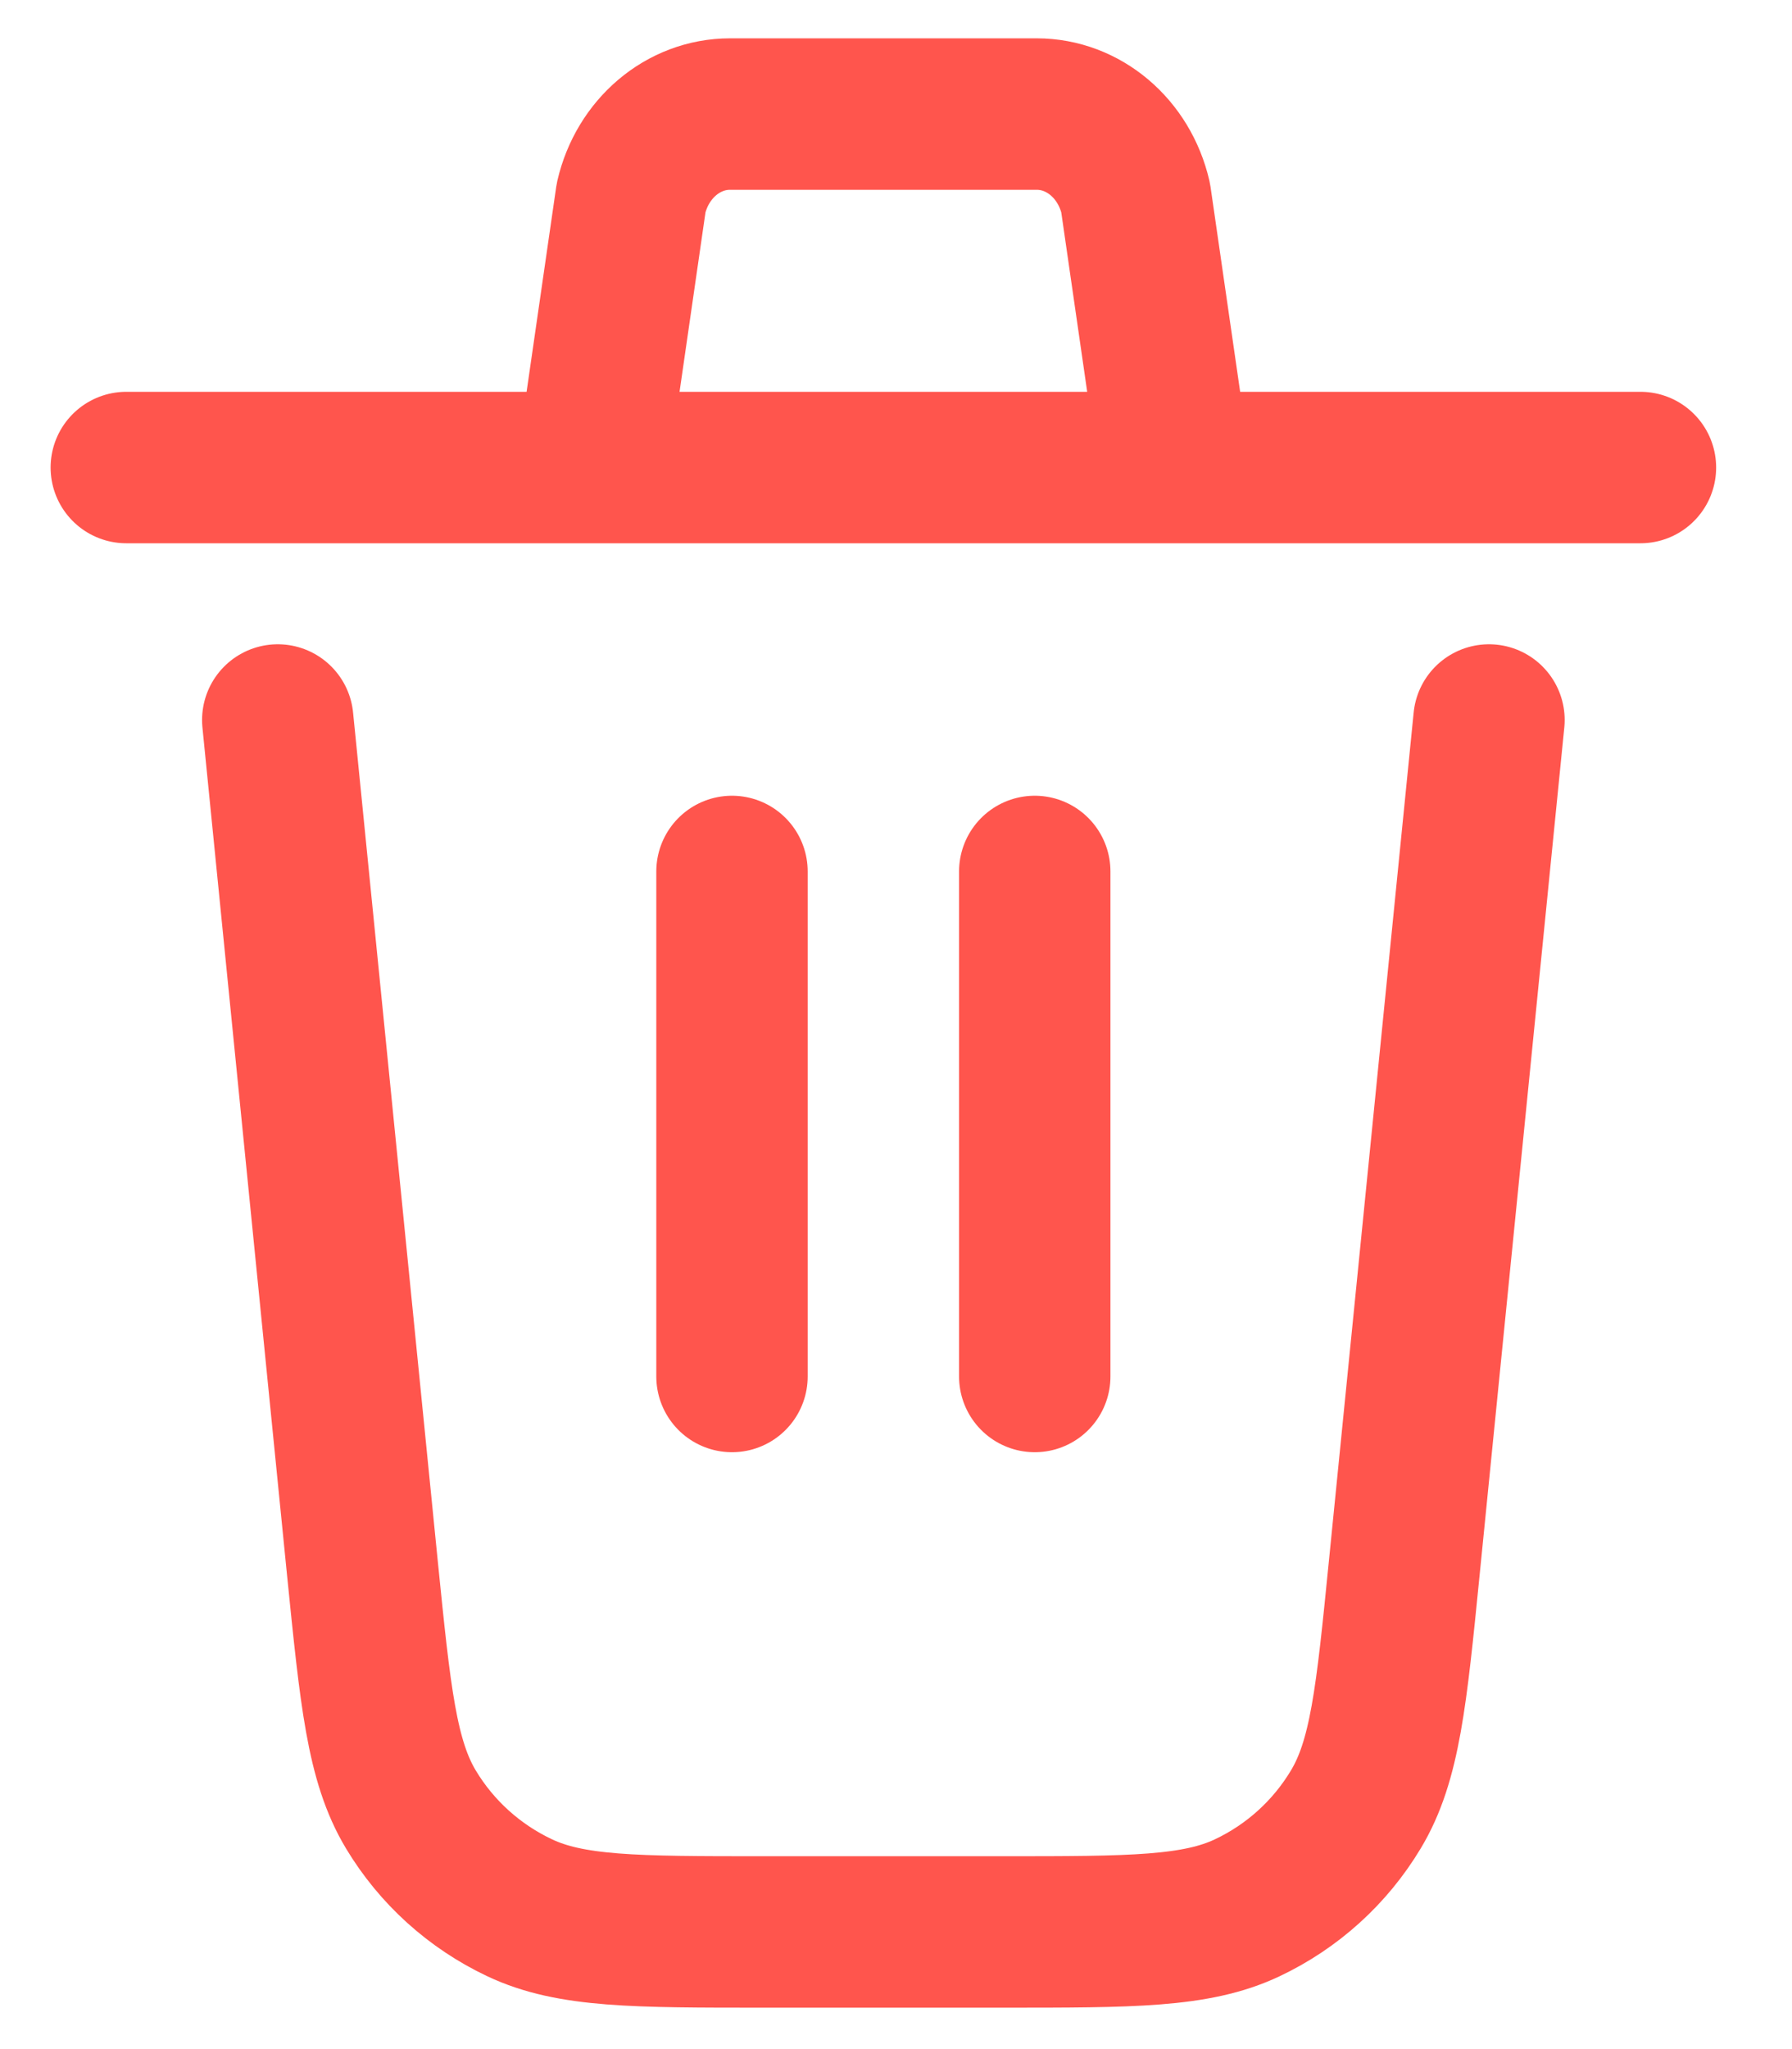 <svg width="21" height="24" viewBox="0 0 21 24" fill="none" xmlns="http://www.w3.org/2000/svg">
<path d="M17.449 8.433L16.456 18.367C16.306 19.873 16.231 20.625 15.888 21.194C15.587 21.695 15.145 22.095 14.616 22.345C14.017 22.628 13.262 22.628 11.748 22.628H8.956C7.443 22.628 6.688 22.628 6.088 22.344C5.559 22.094 5.116 21.694 4.815 21.193C4.474 20.625 4.399 19.873 4.247 18.367L3.255 8.433M12.126 16.122V10.207M8.578 16.122V10.207M1.48 5.476H6.939M6.939 5.476L7.396 2.315C7.529 1.74 8.006 1.336 8.555 1.336H12.149C12.698 1.336 13.175 1.74 13.308 2.315L13.765 5.476M6.939 5.476H13.765M13.765 5.476H19.224" stroke="#FF554D" stroke-width="1.774" stroke-linecap="round" stroke-linejoin="round"/>
</svg>
